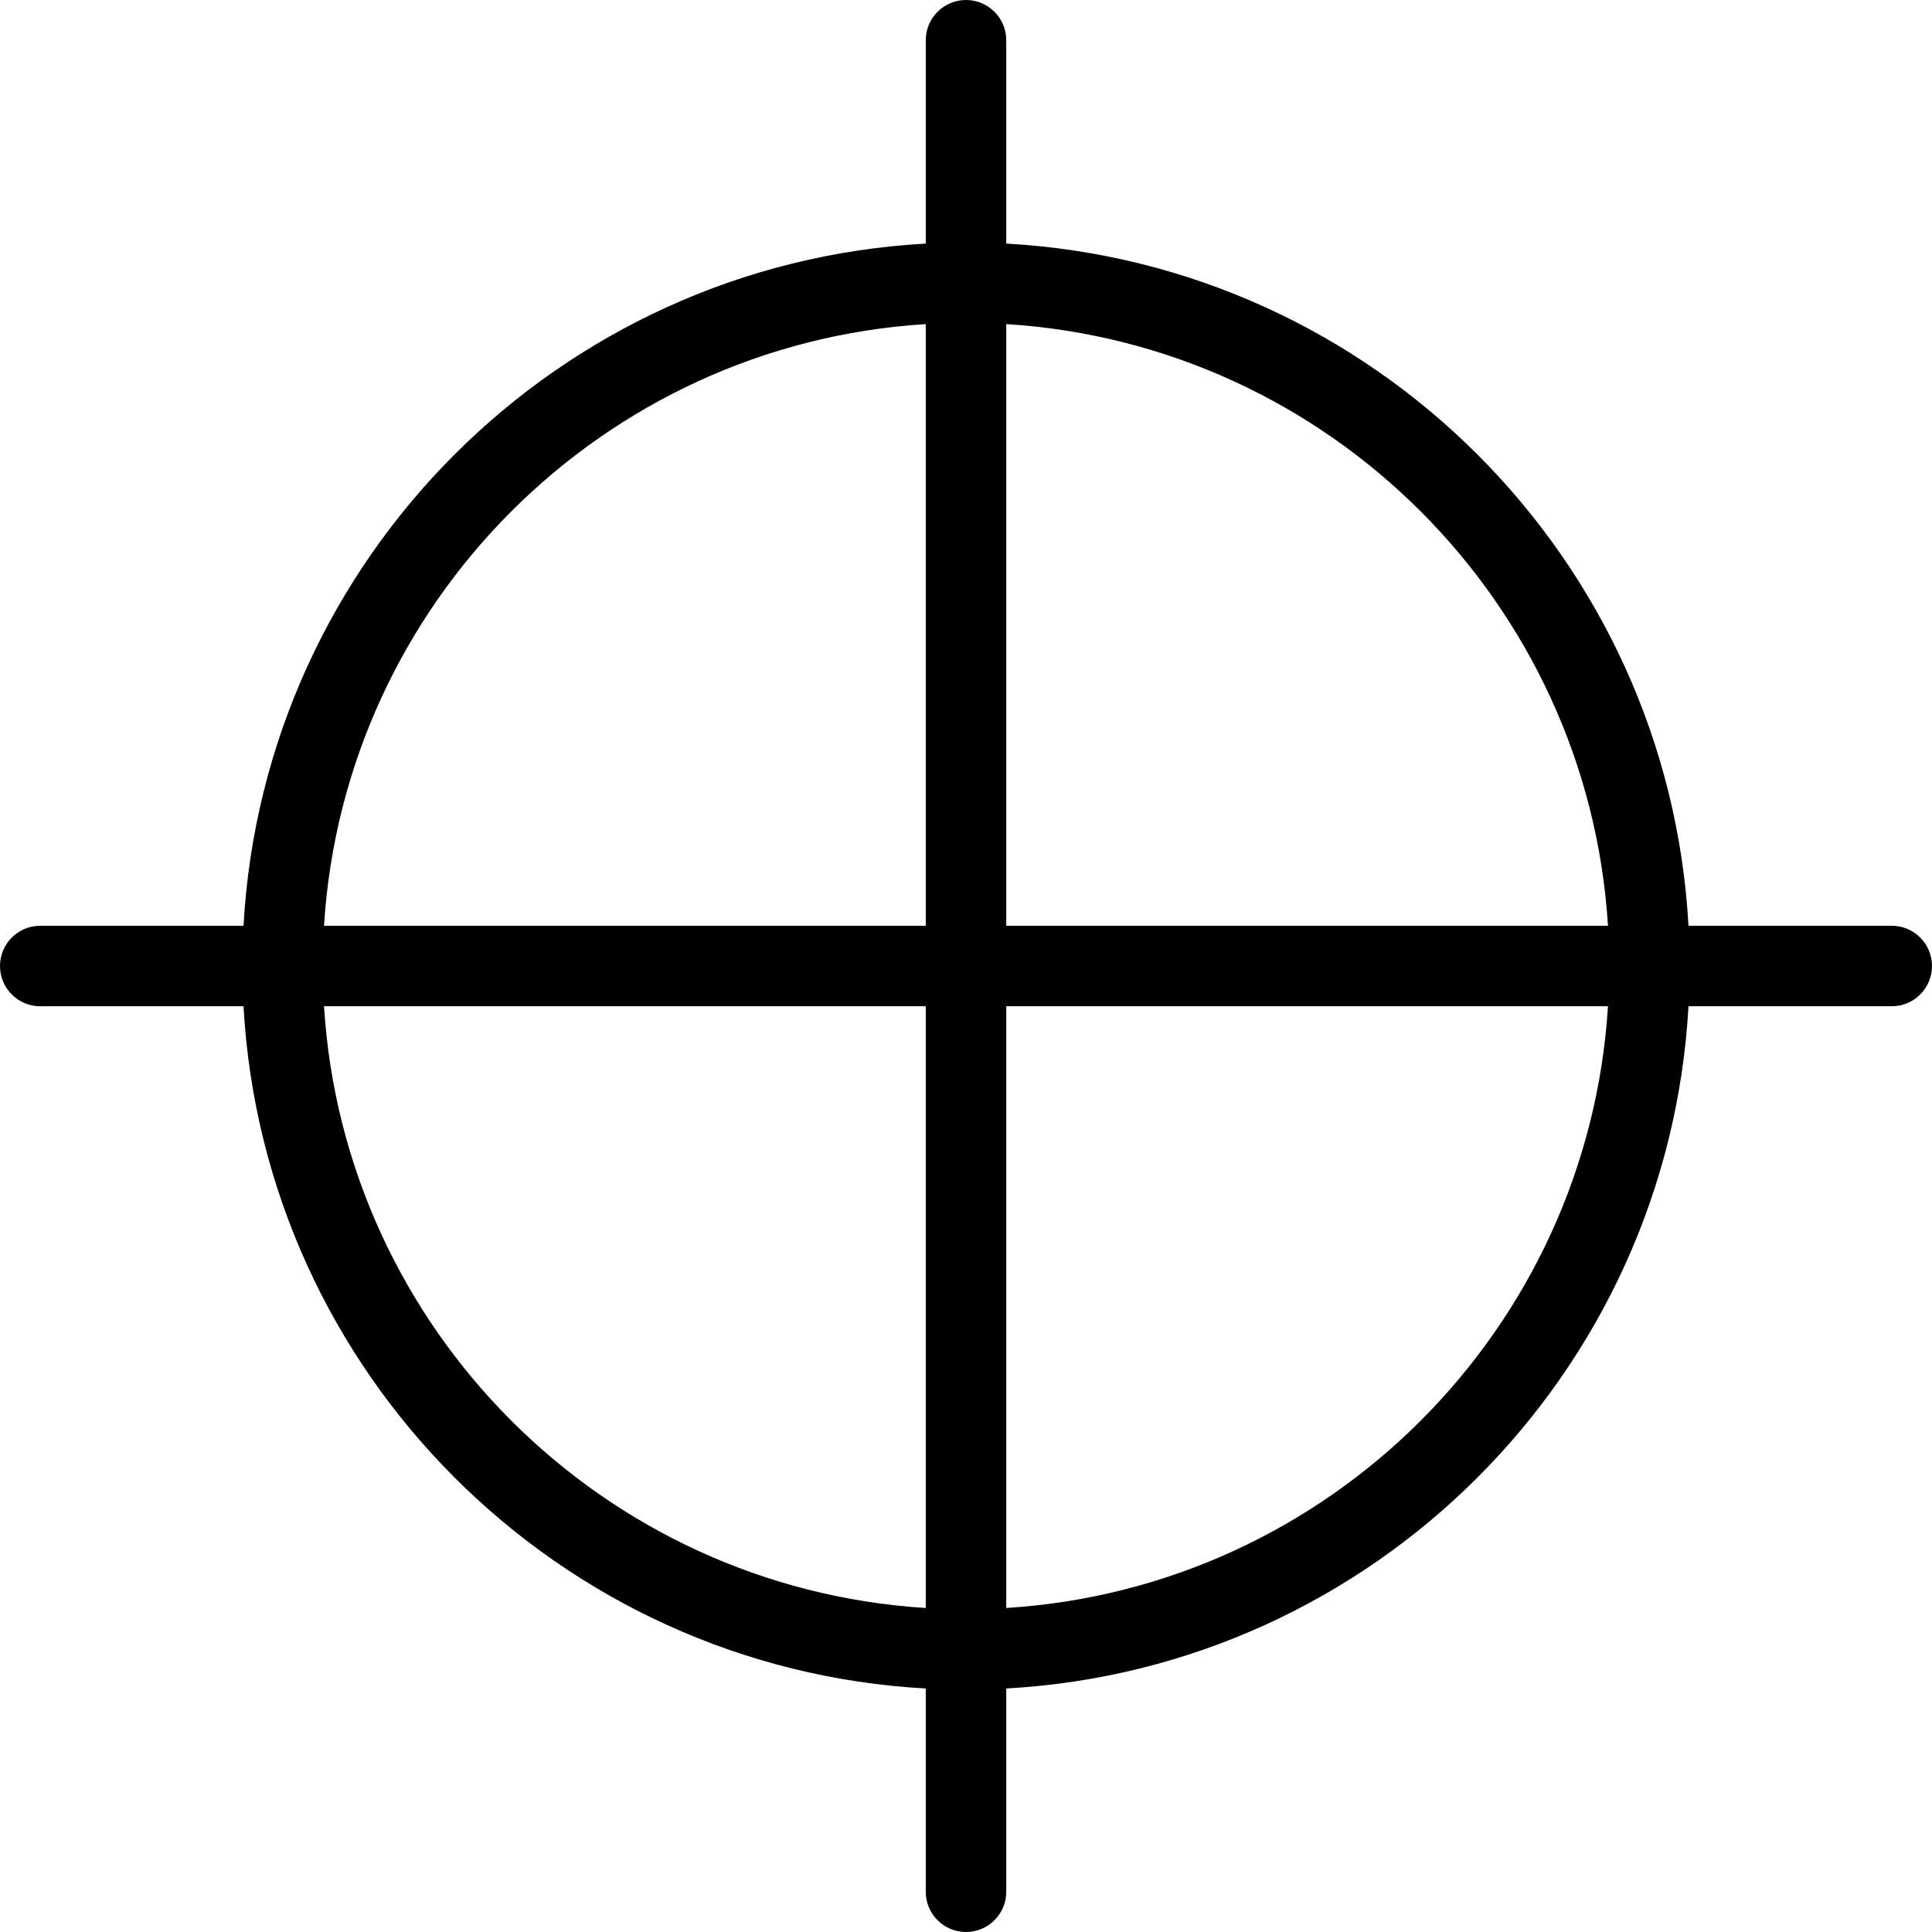 <svg xmlns="http://www.w3.org/2000/svg" viewBox="0 0 24 24" style="fill-rule:evenodd;clip-rule:evenodd;stroke-linejoin:round;stroke-miterlimit:1.414;">
<g transform="matrix(1,0,0,1,12.5,4.025)">
<path d="M0,15.95L0,8.475L7.475,8.475C7.225,12.487 4.012,15.7 0,15.95M-8.475,8.475L-1,8.475L-1,15.95C-5.012,15.7 -8.225,12.487 -8.475,8.475M-1,0.001L-1,7.475L-8.475,7.475C-8.225,3.464 -5.012,0.251 -1,0.001M7.475,7.475L0,7.475L0,0.001C4.012,0.251 7.225,3.464 7.475,7.475M11,7.475L8.475,7.475C8.222,2.912 4.563,-0.747 0,-0.999L0,-3.525C0,-3.801 -0.224,-4.025 -0.5,-4.025C-0.776,-4.025 -1,-3.801 -1,-3.525L-1,-0.999C-5.563,-0.747 -9.222,2.912 -9.475,7.475L-12,7.475C-12.276,7.475 -12.5,7.699 -12.5,7.975C-12.5,8.252 -12.276,8.475 -12,8.475L-9.475,8.475C-9.222,13.038 -5.563,16.698 -1,16.95L-1,19.475C-1,19.752 -0.776,19.975 -0.5,19.975C-0.224,19.975 0,19.752 0,19.475L0,16.95C4.563,16.698 8.222,13.038 8.475,8.475L11,8.475C11.276,8.475 11.5,8.252 11.5,7.975C11.5,7.699 11.276,7.475 11,7.475" /> </g>
</svg>
